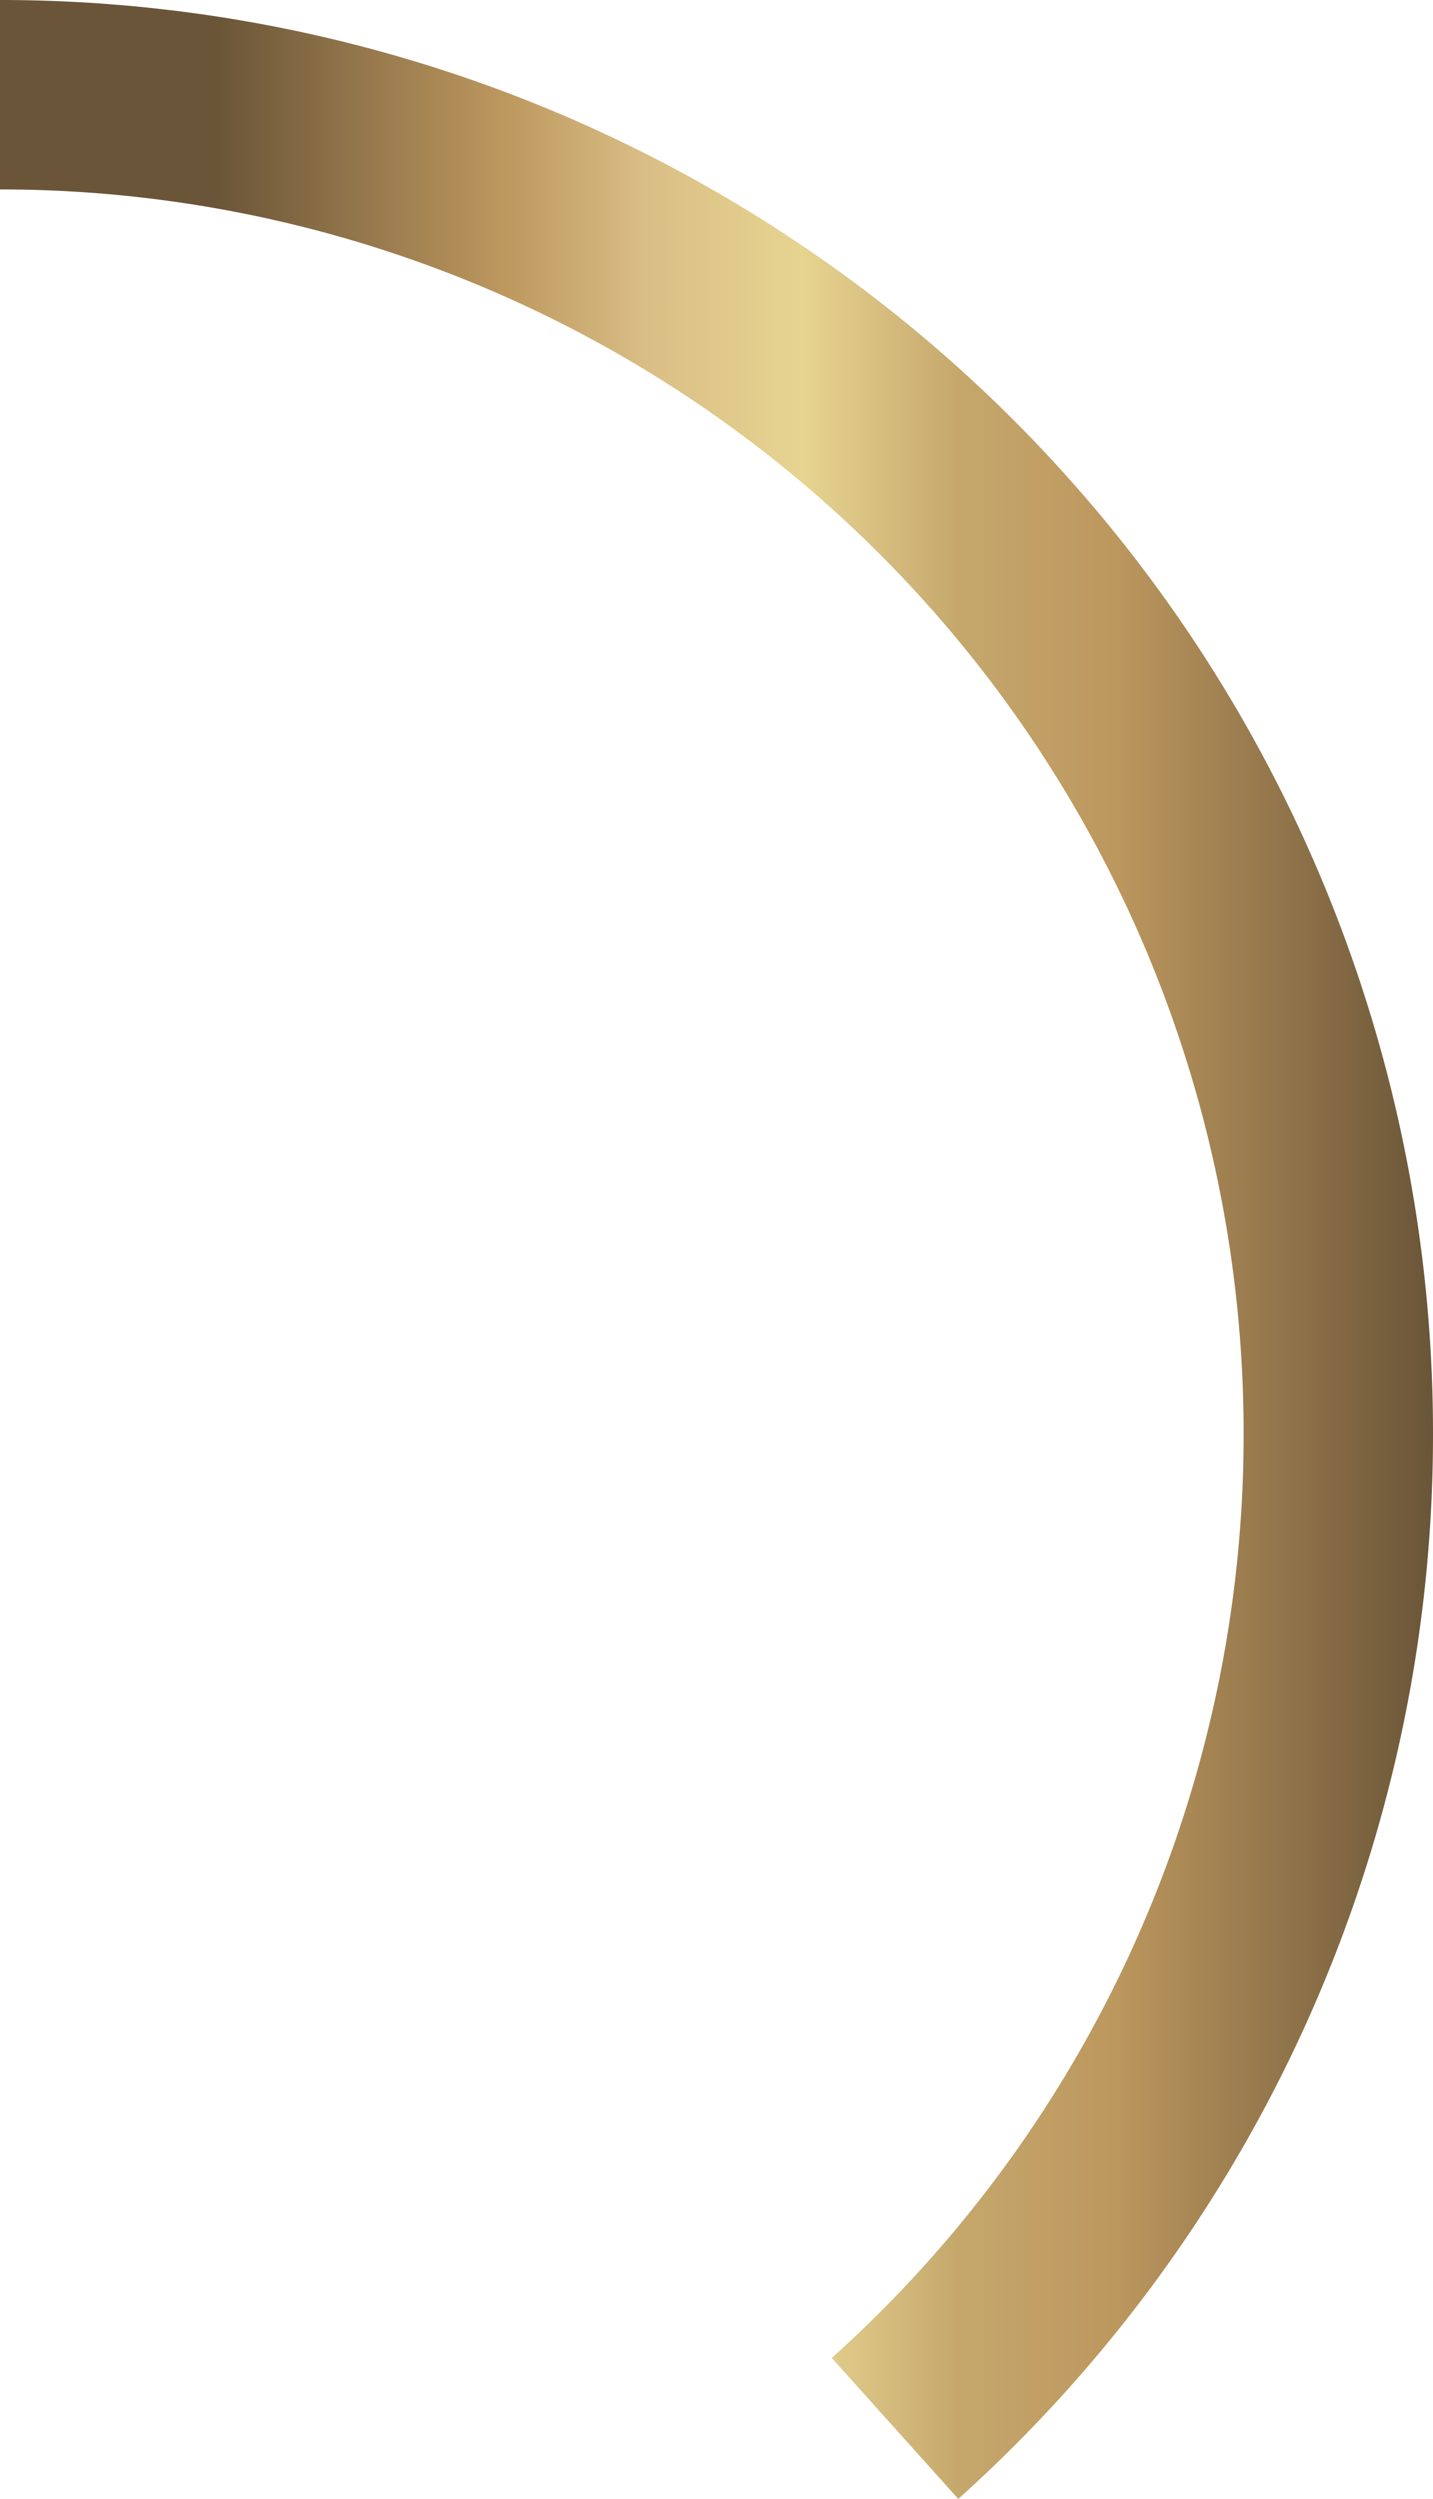 <svg xmlns="http://www.w3.org/2000/svg" xmlns:xlink="http://www.w3.org/1999/xlink" viewBox="0 0 113.5 197.89"><defs><linearGradient id="Degradado_sin_nombre_2" y1="98.94" x2="113.5" y2="98.94" gradientUnits="userSpaceOnUse"><stop offset="0.15" stop-color="#6a5538"/><stop offset="0.35" stop-color="#bc975e"/><stop offset="0.45" stop-color="#d9be85"/><stop offset="0.56" stop-color="#e7d491"/><stop offset="0.67" stop-color="#c5a76c"/><stop offset="0.78" stop-color="#bc975e"/><stop offset="1" stop-color="#6a5538"/></linearGradient></defs><g id="Capa_2" data-name="Capa 2"><g id="Capa_1-2" data-name="Capa 1"><path d="M0,7.5a106,106,0,0,1,106,106,105.75,105.75,0,0,1-35.11,78.81" style="fill:none;stroke-miterlimit:10;stroke-width:15px;stroke:url(#Degradado_sin_nombre_2)"/></g></g></svg>